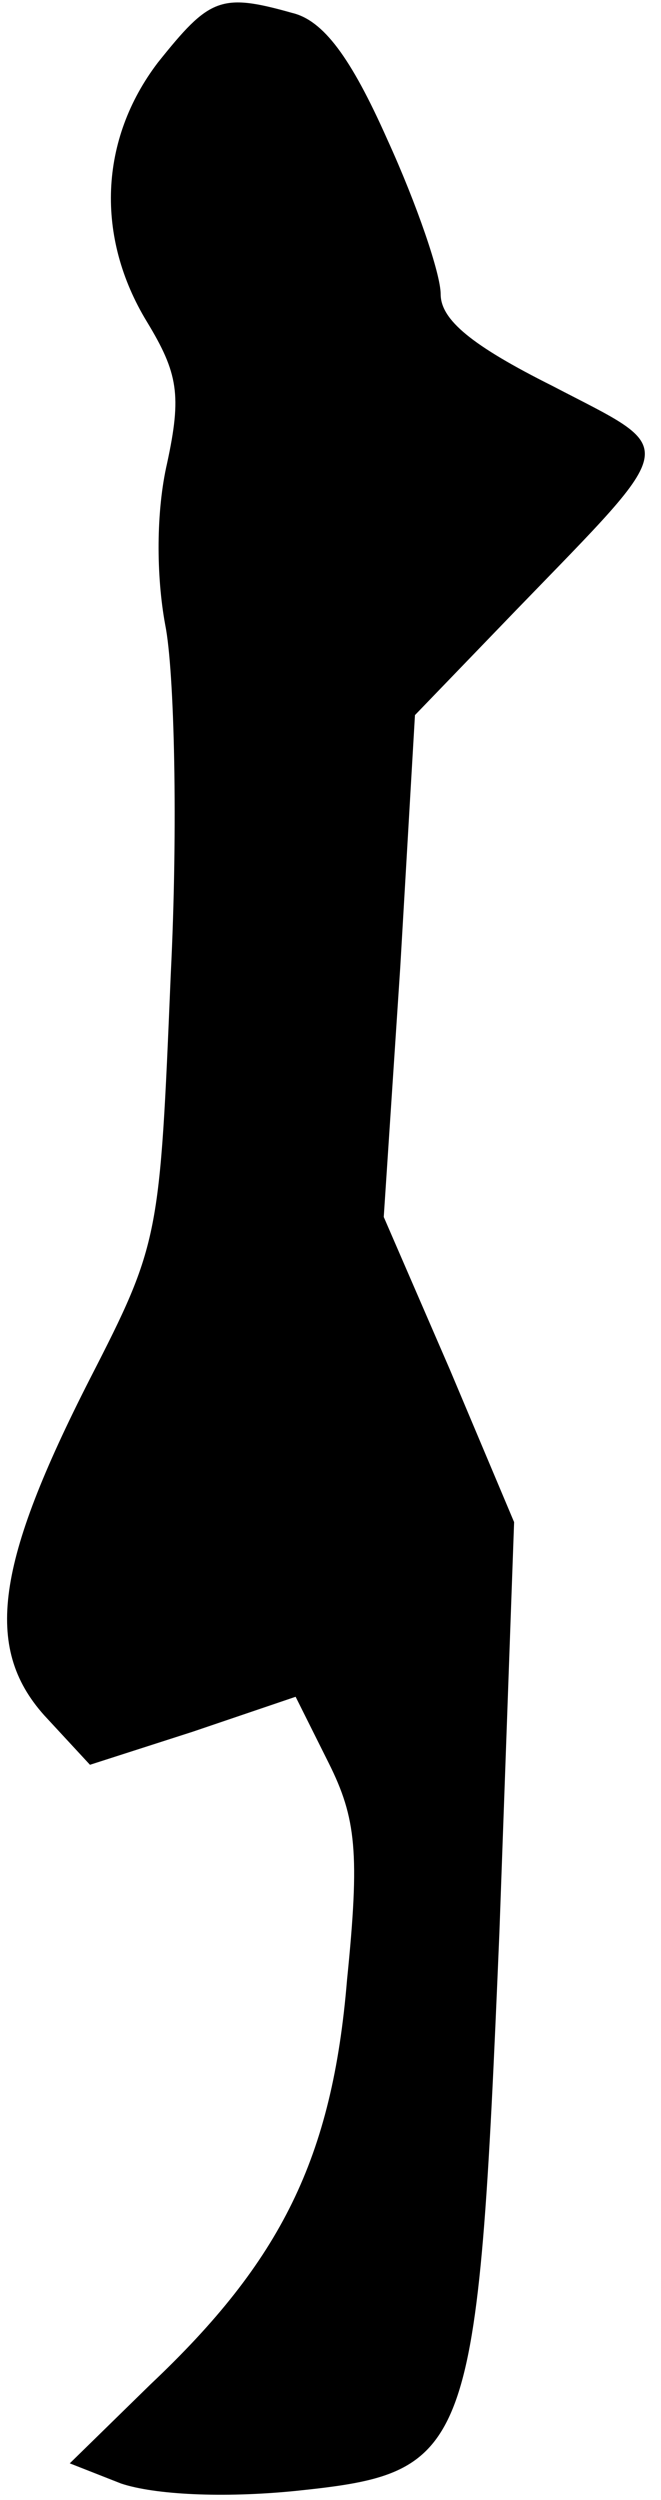 <?xml version="1.0" standalone="no"?>
<!DOCTYPE svg PUBLIC "-//W3C//DTD SVG 20010904//EN"
 "http://www.w3.org/TR/2001/REC-SVG-20010904/DTD/svg10.dtd">
<svg version="1.0" xmlns="http://www.w3.org/2000/svg"
 width="36pt" height="136pt" viewBox="0 0 36 136"
 preserveAspectRatio="xMidYMid meet">
<g transform="translate(0,136) scale(0.1,-0.1)"
fill="#000000" stroke="none">
<path fill="#000000" stroke="none" d="M86 1326 c-32 -42 -34 -95 -6 -141 17
-28 19 -40 11 -77 -6 -26 -6 -61 -1 -88 5 -25 7 -110 3 -190 -6 -143 -6 -146
-44 -220 -51 -100 -58 -146 -25 -183 l25 -27 56 18 56 19 18 -36 c15 -30 17
-49 10 -118 -8 -97 -36 -153 -107 -220 l-44 -43 28 -11 c18 -6 55 -8 95 -4 96
10 99 18 111 304 l8 223 -35 83 -36 83 9 136 8 137 55 57 c91 94 89 86 20 122
-44 22 -61 36 -61 50 0 11 -13 49 -29 84 -20 45 -35 65 -52 69 -39 11 -45 8
-73 -27z"/>
</g>
</svg>
